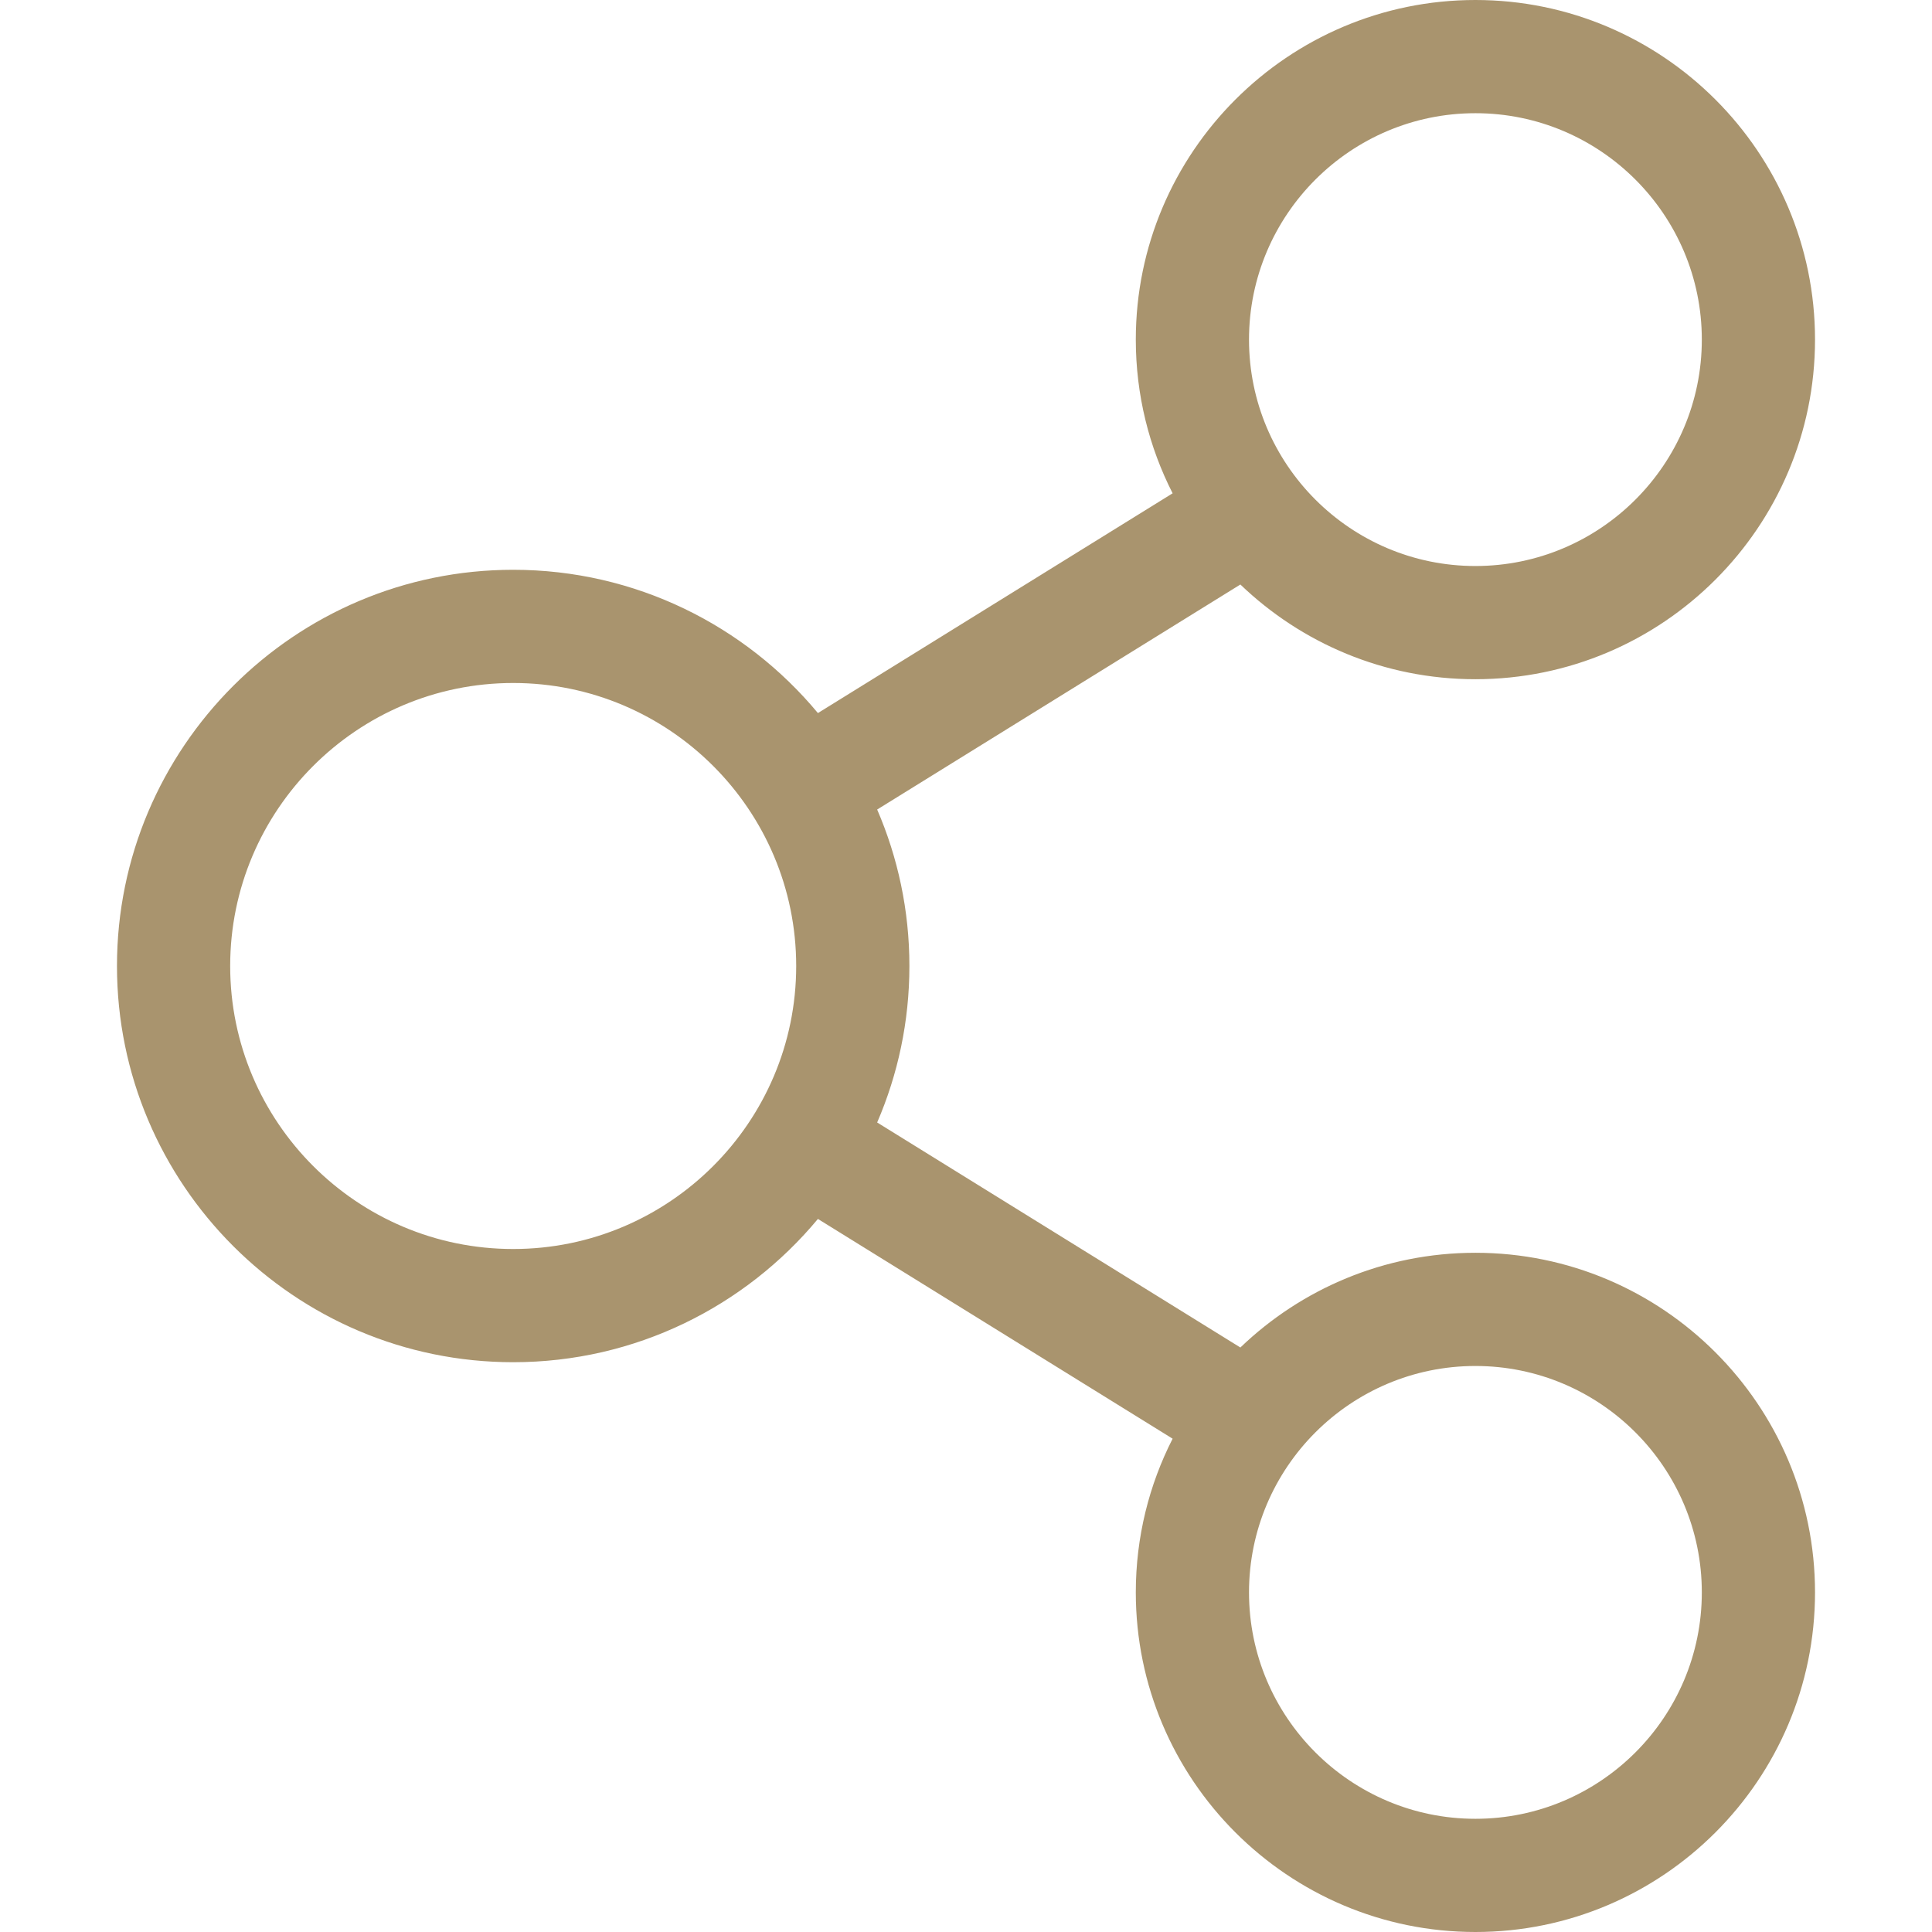 <svg xmlns="http://www.w3.org/2000/svg" width="512" height="512"><path xmlns="http://www.w3.org/2000/svg" d="M391 332c-24.15 0-46.107 9.564-62.288 25.1l-96.254-59.633C237.95 284.739 241 270.72 241 256s-3.05-28.739-8.543-41.466l96.254-59.633C344.893 170.436 366.85 180 391 180c49.626 0 90-40.374 90-90S440.626 0 391 0s-90 40.374-90 90c0 14.651 3.521 28.495 9.758 40.732l-94.001 58.238C197.481 165.786 168.436 151 136 151c-57.897 0-105 47.103-105 105s47.103 105 105 105c32.436 0 61.481-14.786 80.757-37.97l94.001 58.238C304.521 393.505 301 407.349 301 422c0 49.626 40.374 90 90 90s90-40.374 90-90-40.374-90-90-90zm0-302c33.084 0 60 26.916 60 60s-26.916 60-60 60-60-26.916-60-60 26.916-60 60-60zM136 331c-41.355 0-75-33.645-75-75s33.645-75 75-75 75 33.645 75 75-33.645 75-75 75zm255 151c-33.084 0-60-26.916-60-60s26.916-60 60-60 60 26.916 60 60-26.916 60-60 60z" fill="#a9946e" data-original="#000000"/></svg>